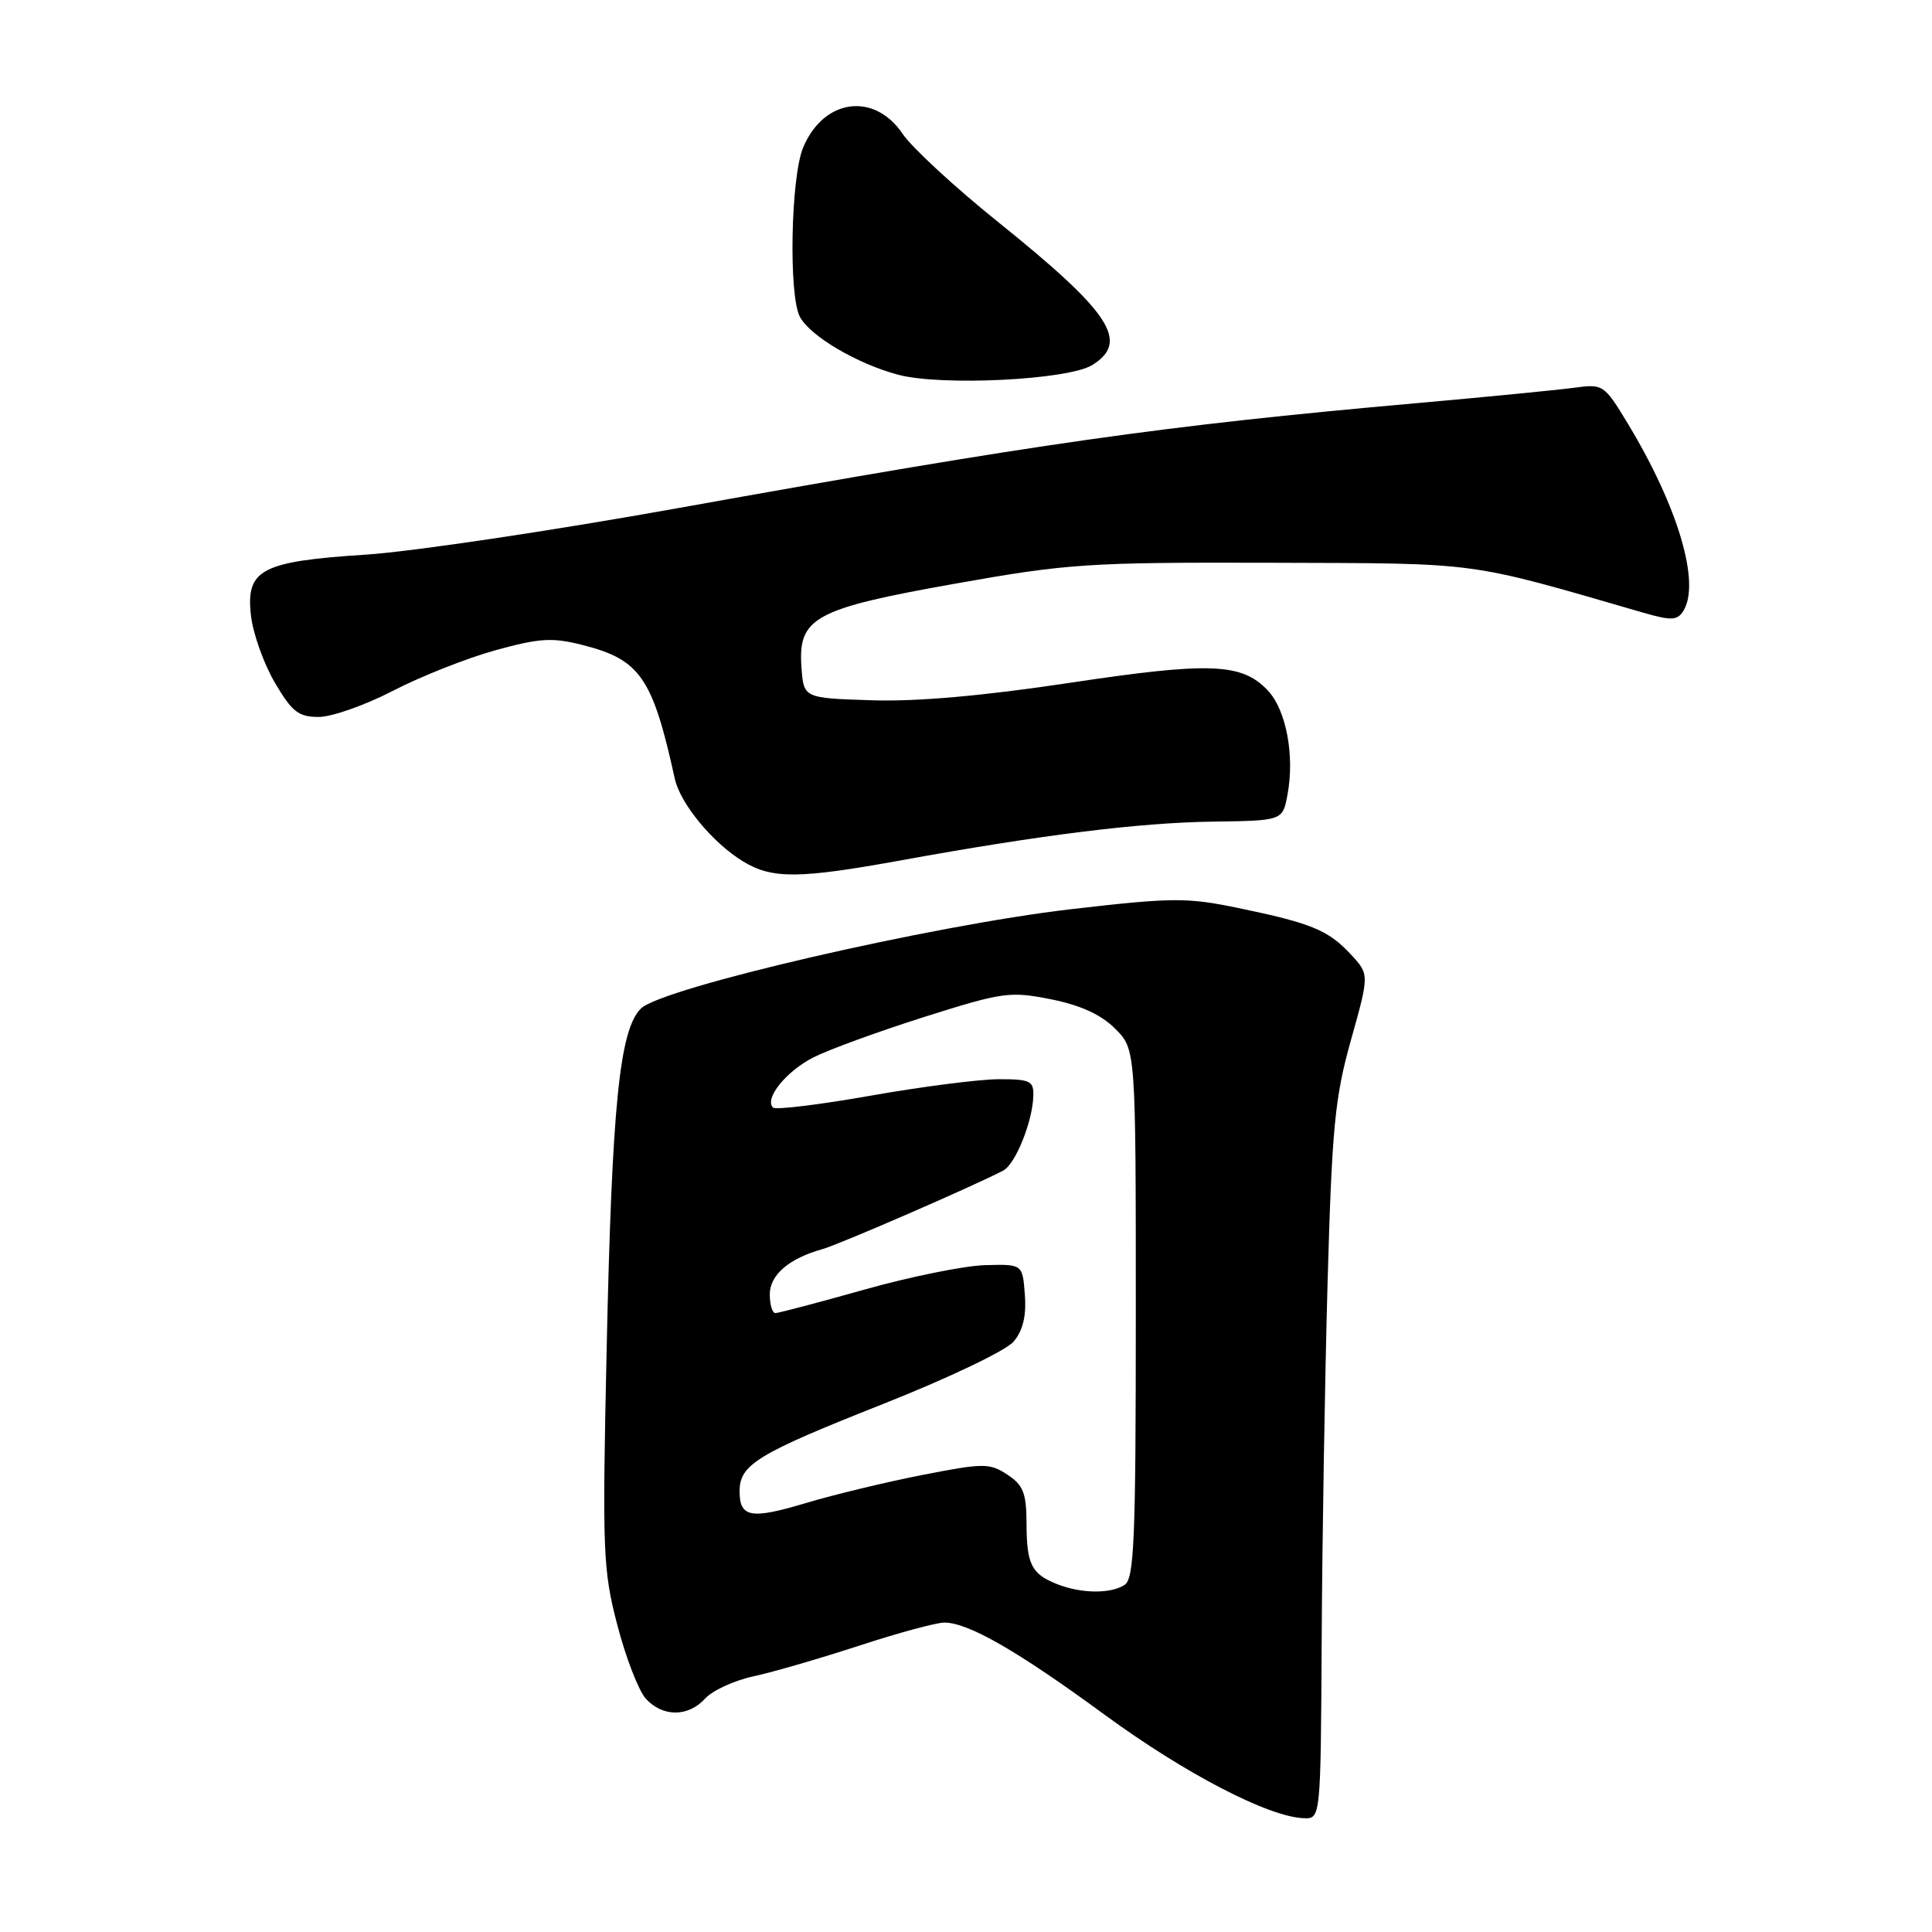 <?xml version="1.0" encoding="UTF-8" standalone="no"?>
<!DOCTYPE svg PUBLIC "-//W3C//DTD SVG 1.1//EN" "http://www.w3.org/Graphics/SVG/1.1/DTD/svg11.dtd" >
<svg xmlns="http://www.w3.org/2000/svg" xmlns:xlink="http://www.w3.org/1999/xlink" version="1.1" viewBox="0 0 256 256">
 <g >
 <path fill="currentColor"
d=" M 175.13 217.25 C 175.20 204.19 175.55 182.93 175.91 170.00 C 176.49 149.37 176.87 145.44 179.01 137.81 C 181.45 129.11 181.45 129.11 178.98 126.45 C 175.99 123.24 173.76 122.32 164.05 120.31 C 157.25 118.90 155.32 118.92 141.86 120.48 C 123.46 122.62 87.67 130.89 84.92 133.64 C 82.08 136.47 81.08 146.49 80.38 179.00 C 79.80 205.61 79.89 208.02 81.80 215.33 C 82.92 219.64 84.62 224.03 85.57 225.08 C 87.80 227.54 91.21 227.53 93.44 225.06 C 94.41 224.00 97.29 222.67 99.85 222.12 C 102.41 221.57 108.70 219.74 113.84 218.06 C 118.98 216.38 124.06 215.00 125.13 215.00 C 128.30 215.00 134.81 218.74 146.45 227.27 C 157.04 235.02 168.09 240.76 172.75 240.92 C 175.00 241.00 175.00 241.00 175.13 217.25 Z  M 119.50 113.98 C 137.99 110.62 151.01 109.00 160.71 108.87 C 169.96 108.74 169.96 108.74 170.60 105.30 C 171.57 100.14 170.43 94.08 168.00 91.50 C 164.56 87.84 160.32 87.68 141.67 90.49 C 130.26 92.21 121.39 92.99 115.46 92.79 C 106.50 92.50 106.50 92.50 106.20 88.47 C 105.72 81.84 107.84 80.67 126.50 77.35 C 141.49 74.68 144.14 74.50 168.50 74.57 C 196.50 74.66 194.08 74.33 217.80 81.20 C 221.45 82.25 222.25 82.22 223.04 80.97 C 225.36 77.30 222.38 67.20 215.72 56.17 C 212.54 50.92 212.44 50.85 208.50 51.39 C 206.30 51.68 196.85 52.61 187.50 53.44 C 154.05 56.41 137.67 58.74 90.00 67.30 C 73.22 70.32 54.55 73.10 48.50 73.49 C 34.59 74.39 32.57 75.46 33.25 81.54 C 33.52 83.93 34.94 87.93 36.41 90.44 C 38.69 94.32 39.55 95.00 42.23 95.00 C 43.96 95.00 48.38 93.44 52.06 91.54 C 55.74 89.63 61.84 87.22 65.62 86.17 C 71.54 84.54 73.16 84.44 77.25 85.48 C 84.83 87.41 86.48 89.81 89.41 103.17 C 90.14 106.49 94.42 111.68 98.46 114.14 C 102.31 116.49 105.86 116.46 119.50 113.98 Z  M 144.75 48.36 C 149.70 45.26 147.17 41.41 132.28 29.44 C 126.52 24.81 120.83 19.55 119.62 17.76 C 115.86 12.15 109.13 13.06 106.42 19.55 C 104.78 23.47 104.48 39.16 105.99 41.98 C 107.35 44.53 113.51 48.17 118.95 49.64 C 124.68 51.19 141.57 50.35 144.75 48.36 Z  M 140.03 209.89 C 136.66 208.54 136.03 207.28 136.02 201.77 C 136.00 197.83 135.58 196.77 133.47 195.39 C 131.12 193.85 130.35 193.85 122.22 195.44 C 117.43 196.38 110.48 198.05 106.79 199.16 C 99.49 201.35 98.00 201.08 98.00 197.60 C 98.00 194.05 100.35 192.63 117.00 186.04 C 125.59 182.64 133.30 178.96 134.30 177.78 C 135.54 176.32 136.01 174.39 135.80 171.58 C 135.50 167.50 135.50 167.50 130.50 167.64 C 127.75 167.72 120.55 169.18 114.50 170.89 C 108.45 172.59 103.16 173.99 102.75 173.99 C 102.34 174.00 102.00 172.89 102.00 171.52 C 102.00 168.93 104.54 166.75 109.00 165.51 C 111.19 164.90 129.03 157.15 132.93 155.11 C 134.54 154.27 136.81 148.67 136.92 145.25 C 136.99 143.23 136.53 143.00 132.37 143.00 C 129.82 143.00 122.18 143.98 115.38 145.18 C 108.58 146.38 102.76 147.09 102.43 146.76 C 101.24 145.58 104.16 141.96 107.78 140.11 C 109.83 139.07 116.45 136.66 122.50 134.74 C 132.89 131.46 133.82 131.33 139.26 132.41 C 143.17 133.19 145.90 134.44 147.76 136.30 C 150.50 139.04 150.50 139.04 150.50 174.06 C 150.50 204.09 150.29 209.21 149.00 210.02 C 147.10 211.22 143.22 211.16 140.03 209.89 Z "/>
</g>
</svg>